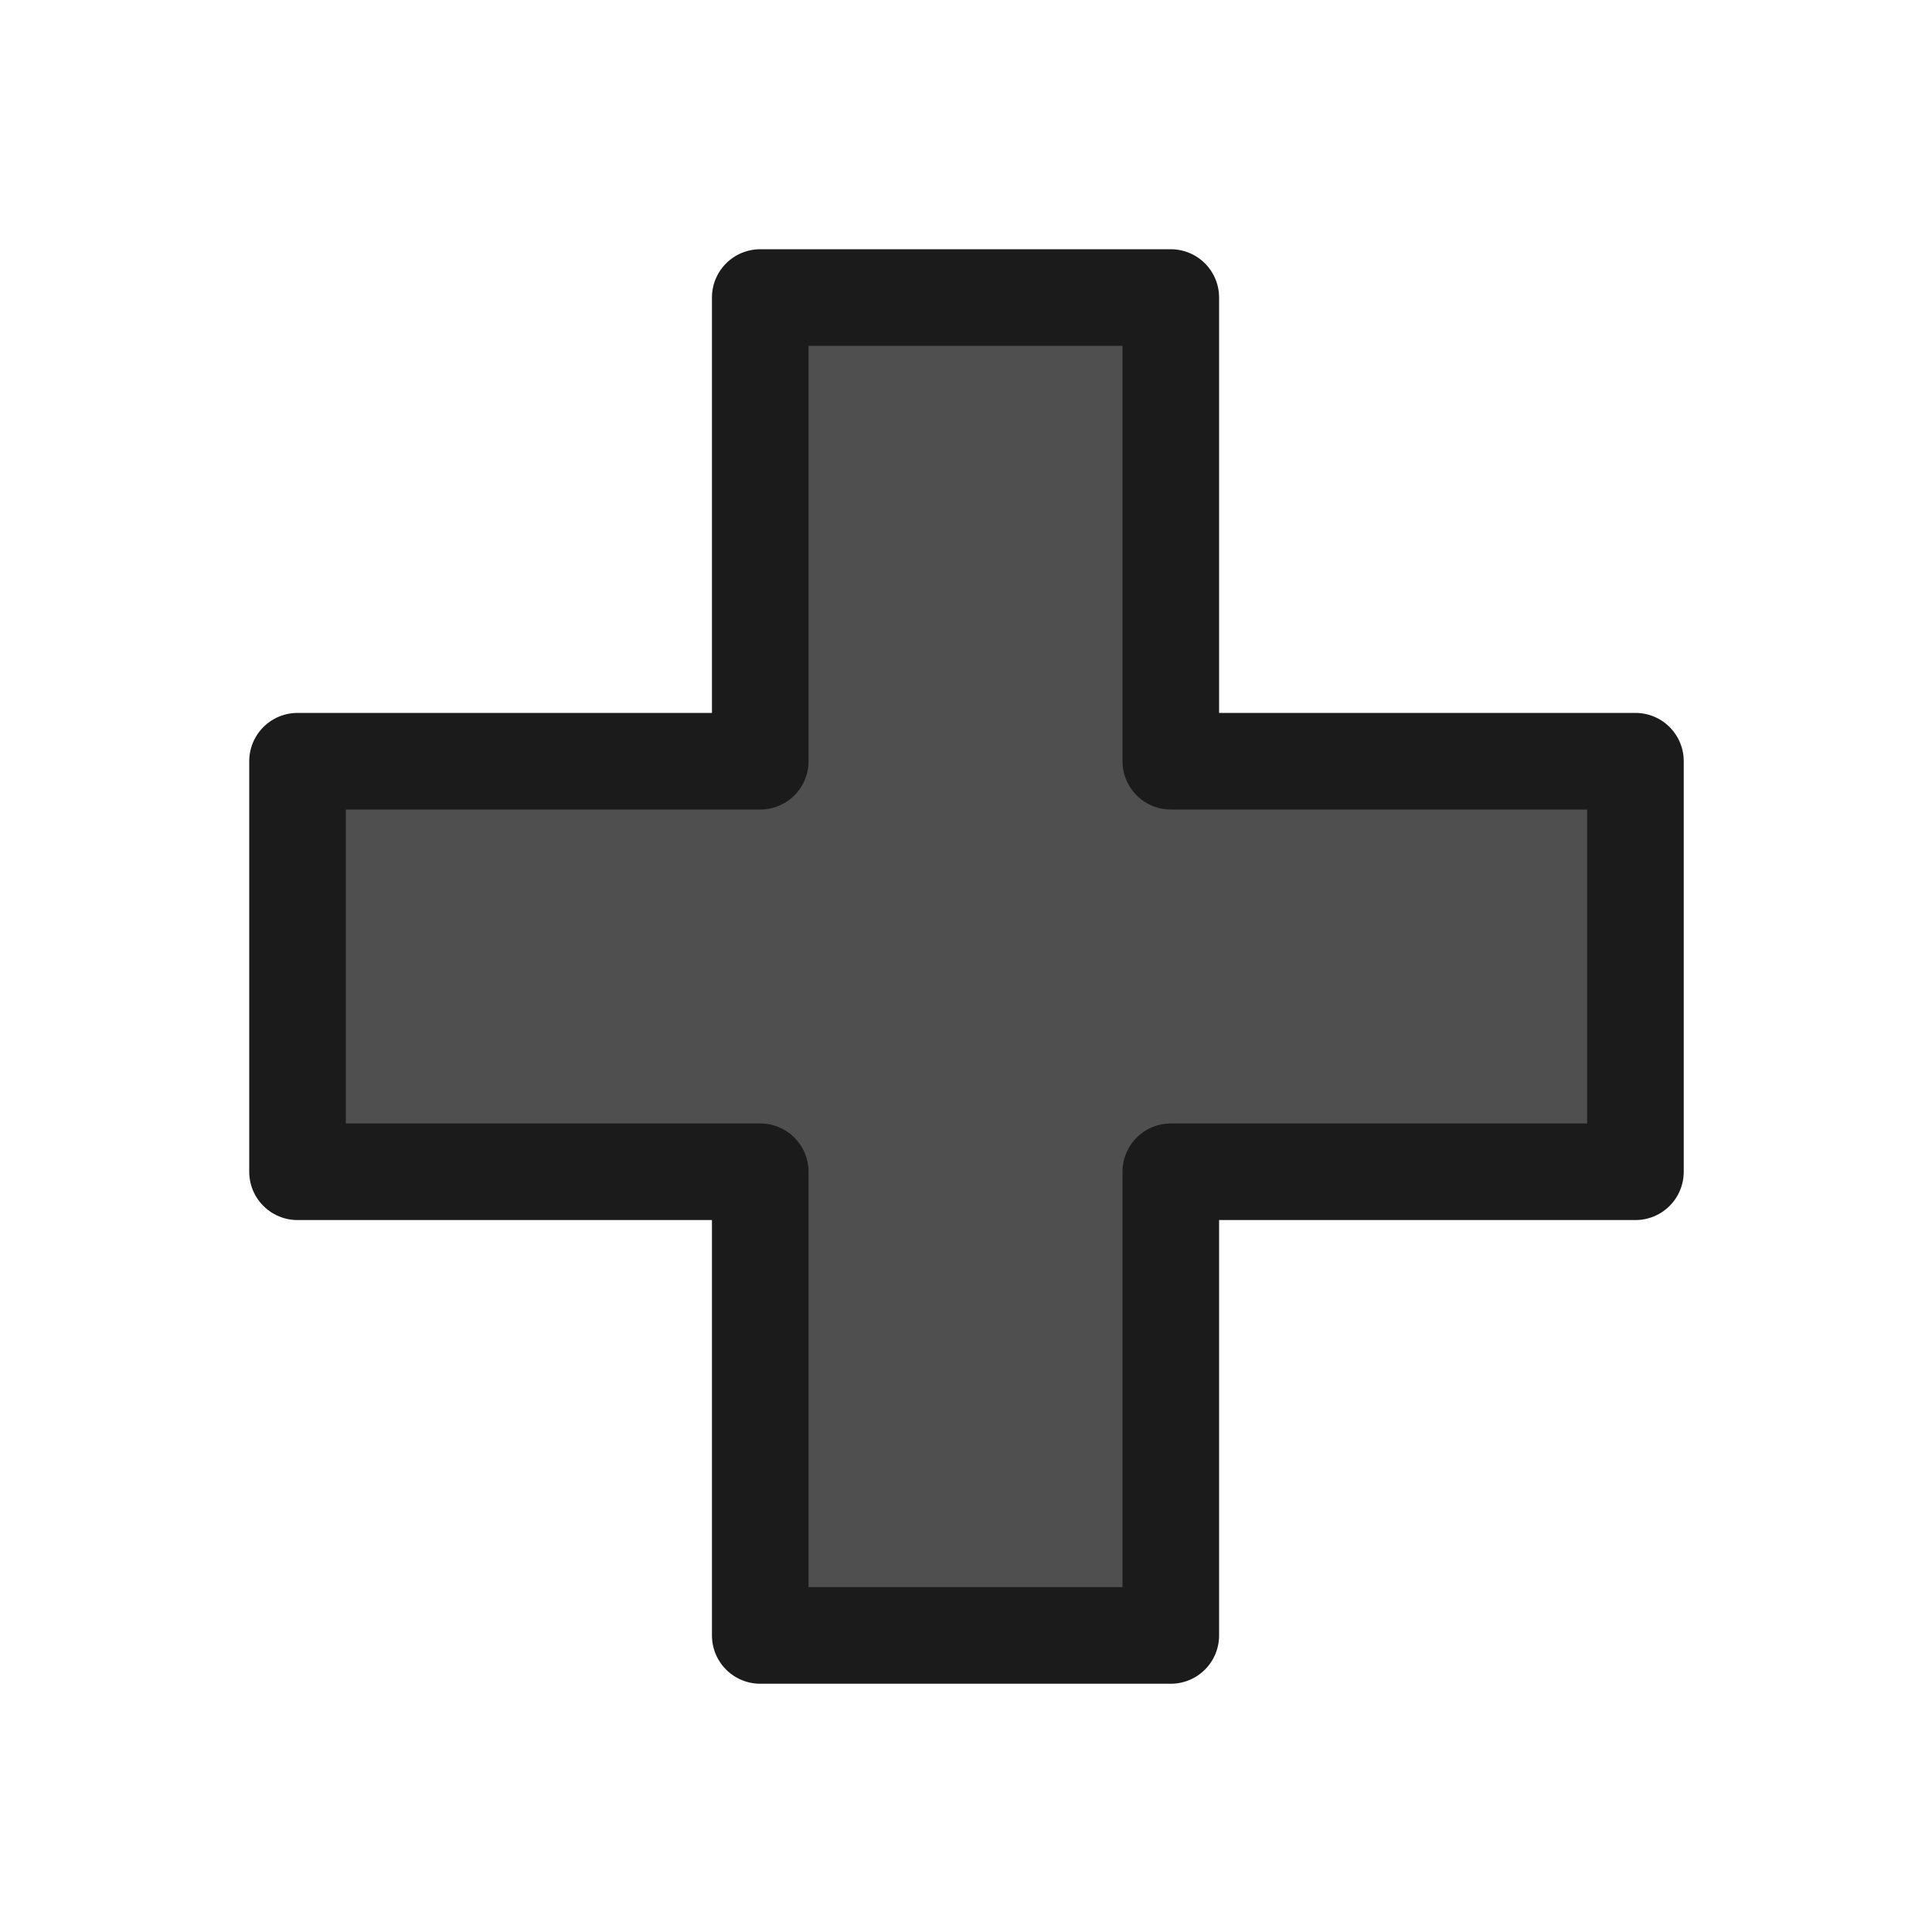 <svg width="100px" height="100px" preserveAspectRatio="none" version="1.1" viewBox="0 0 100 100" xmlns="http://www.w3.org/2000/svg">
 <g id="Nintendo_Switch">
  <g>
   <path d="m84.65 60.65v-21.25h-24.05v-24h-21.25v24h-23.95v21.25h23.95v24h21.25v-24z" fill="#4f4f4f"/>
   <path d="m84.65 39.4v21.25h-24.05v24h-21.25v-24h-23.95v-21.25h23.95v-24h21.25v24z" fill="none" stroke="#1b1b1b" stroke-linecap="round" stroke-linejoin="round" stroke-width="5"/>
  </g>
 </g>
</svg>
